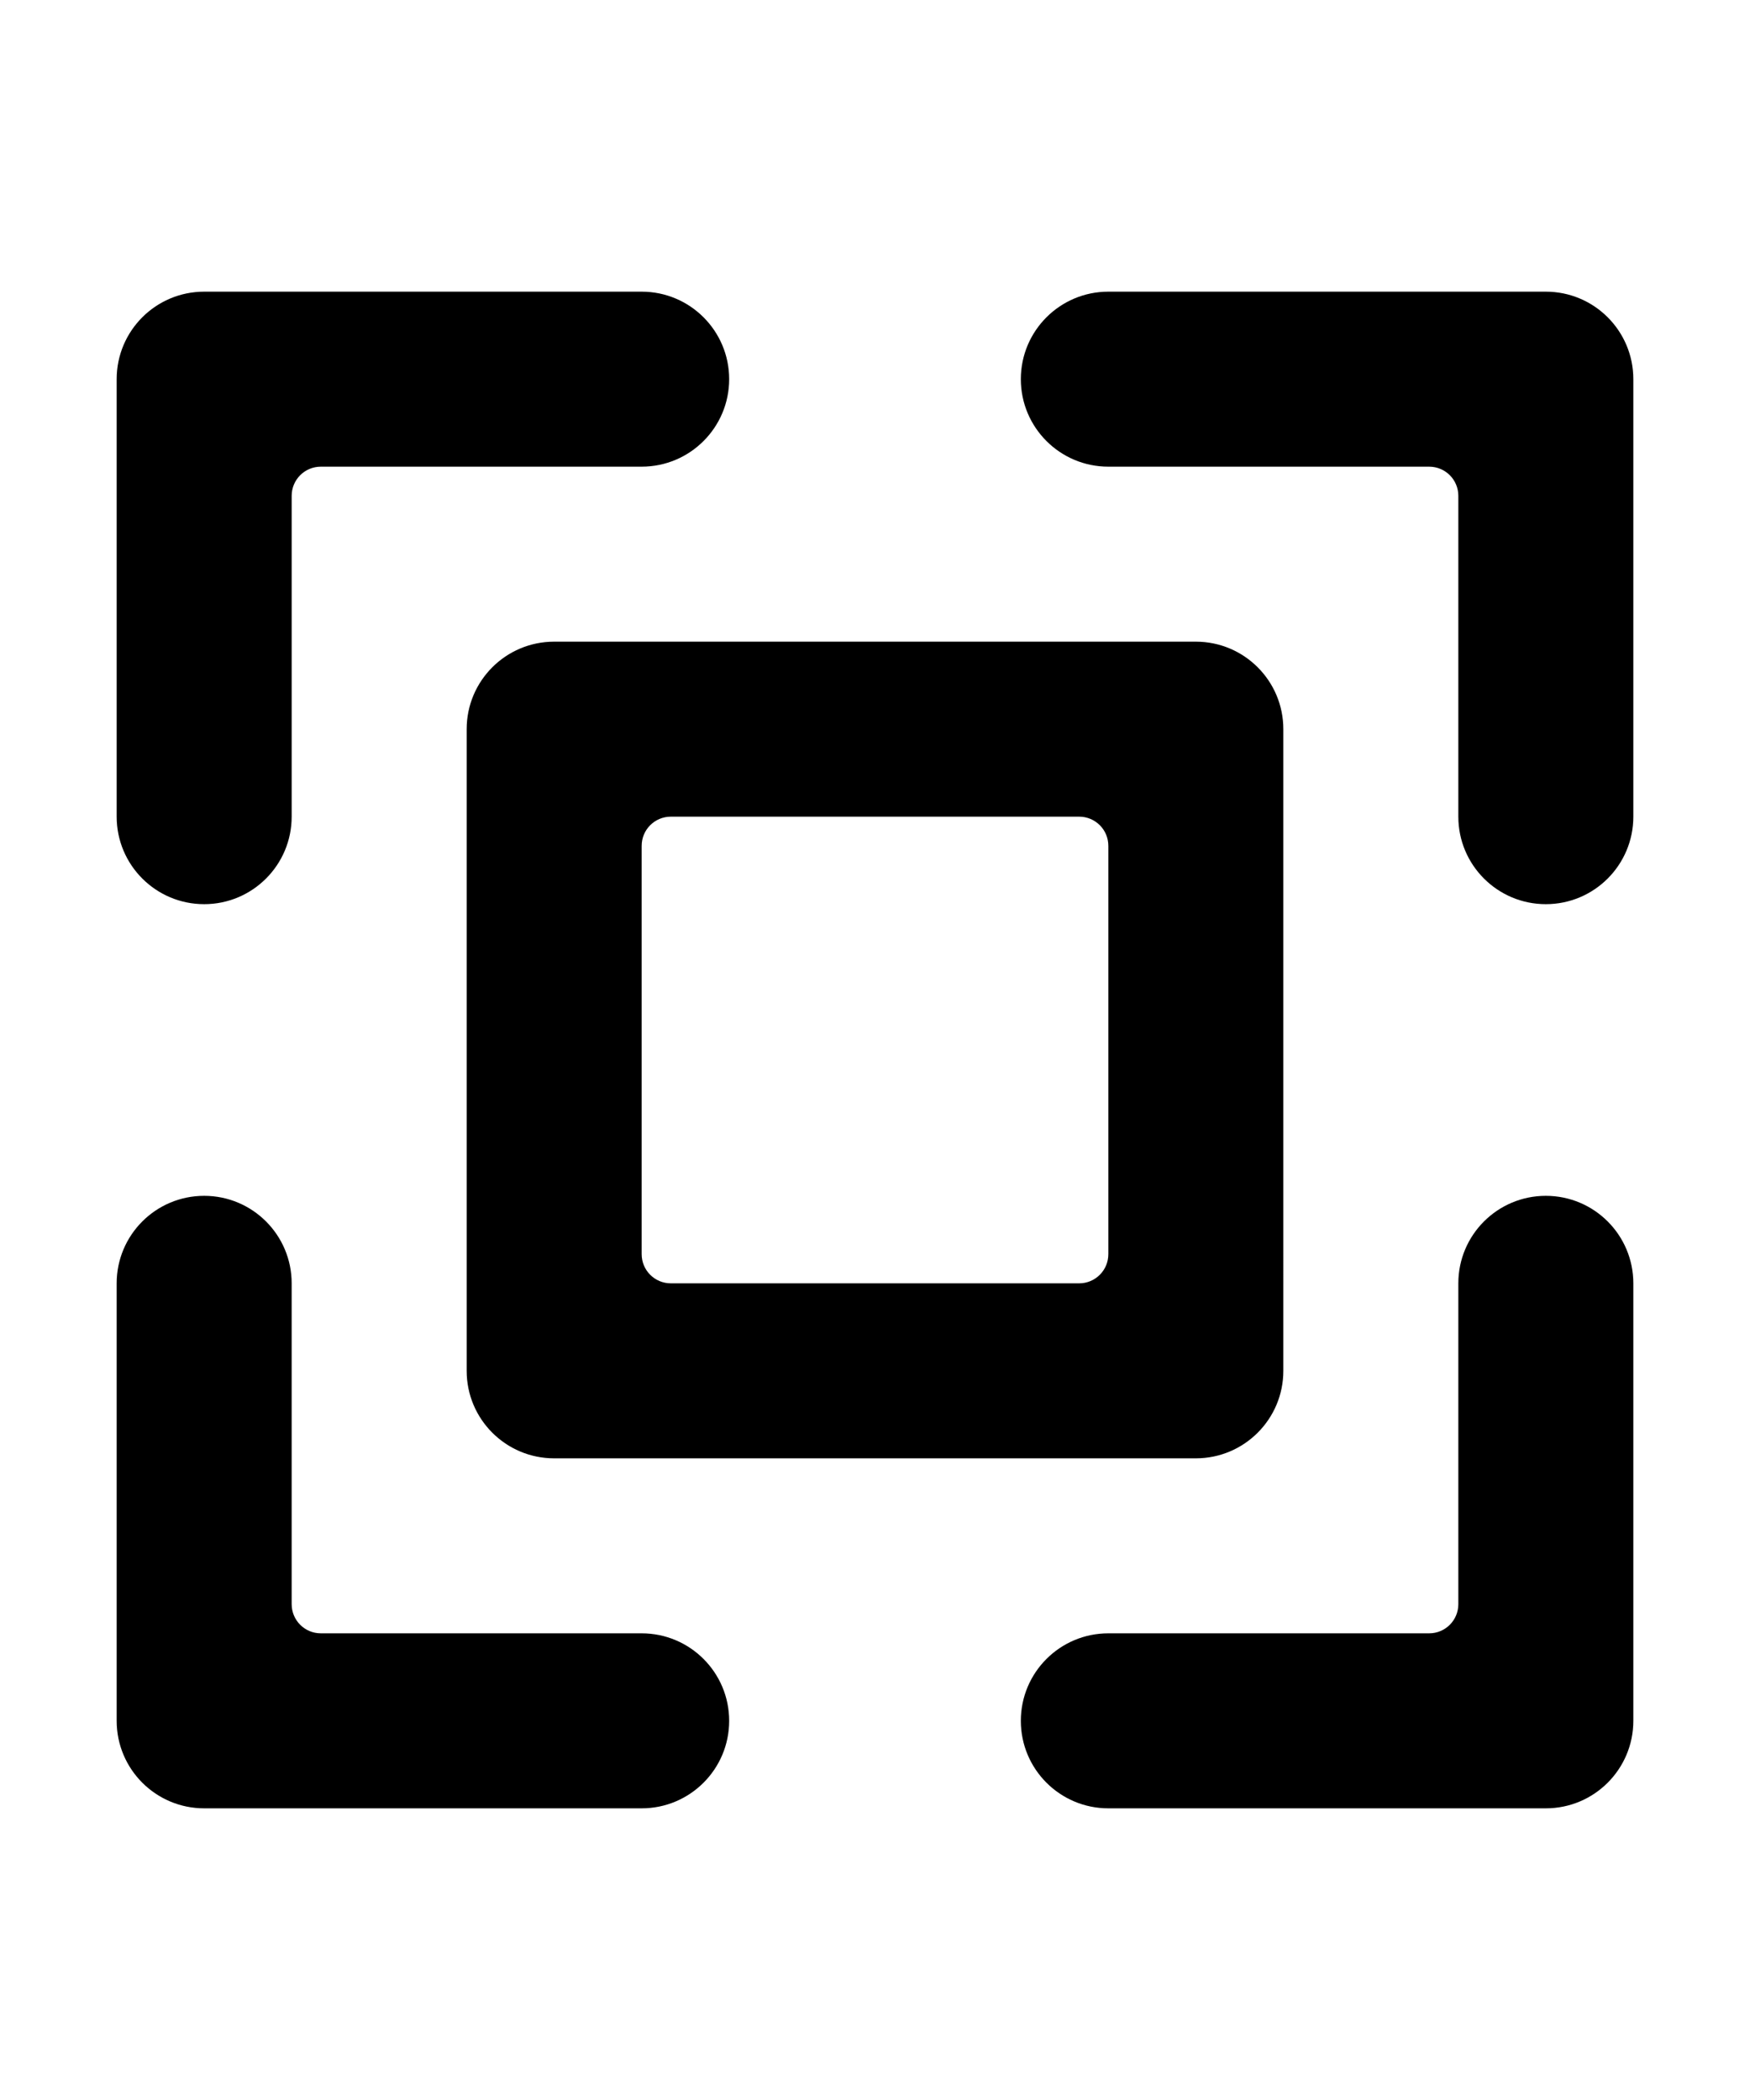<?xml version="1.0" encoding="utf-8"?>
<svg version="1.1" xmlns="http://www.w3.org/2000/svg" xmlns:xlink="http://www.w3.org/1999/xlink" x="0px" y="0px" width="60" height="72" viewBox="0 0 60 72" enable-background="new 0 0 60 72" xml:space="preserve">
<g id="bounds"><rect opacity="0" width="60" height="72"/></g>
<g id="icon">
<path d="M53,10H38c-1.657,0-3,1.343-3,3s1.343,3,3,3h11c0.553,0,1,0.447,1,1v11c0,1.657,1.343,3,3,3s3-1.343,3-3V13C56,11.343,54.657,10,53,10z"/>
<path d="M22,10H7c-1.657,0-3,1.343-3,3v15c0,1.657,1.343,3,3,3s3-1.343,3-3V17c0-0.553,0.447-1,1-1h11c1.657,0,3-1.343,3-3S23.657,10,22,10z"/>
<path d="M41,22H19c-1.657,0-3,1.343-3,3v22c0,1.657,1.343,3,3,3h22c1.657,0,3-1.343,3-3V25C44,23.343,42.657,22,41,22z M23,44c-0.553,0-1-0.447-1-1V29c0-0.553,0.447-1,1-1h14c0.553,0,1,0.447,1,1v14c0,0.553-0.447,1-1,1H23z"/>
<path d="M53,41c-1.657,0-3,1.343-3,3v11c0,0.553-0.447,1-1,1H38c-1.657,0-3,1.343-3,3s1.343,3,3,3h15c1.657,0,3-1.343,3-3V44C56,42.343,54.657,41,53,41z"/>
<path d="M22,56H11c-0.553,0-1-0.447-1-1V44c0-1.657-1.343-3-3-3s-3,1.343-3,3v15c0,1.657,1.343,3,3,3h15c1.657,0,3-1.343,3-3S23.657,56,22,56z"/>
</g>
</svg>
